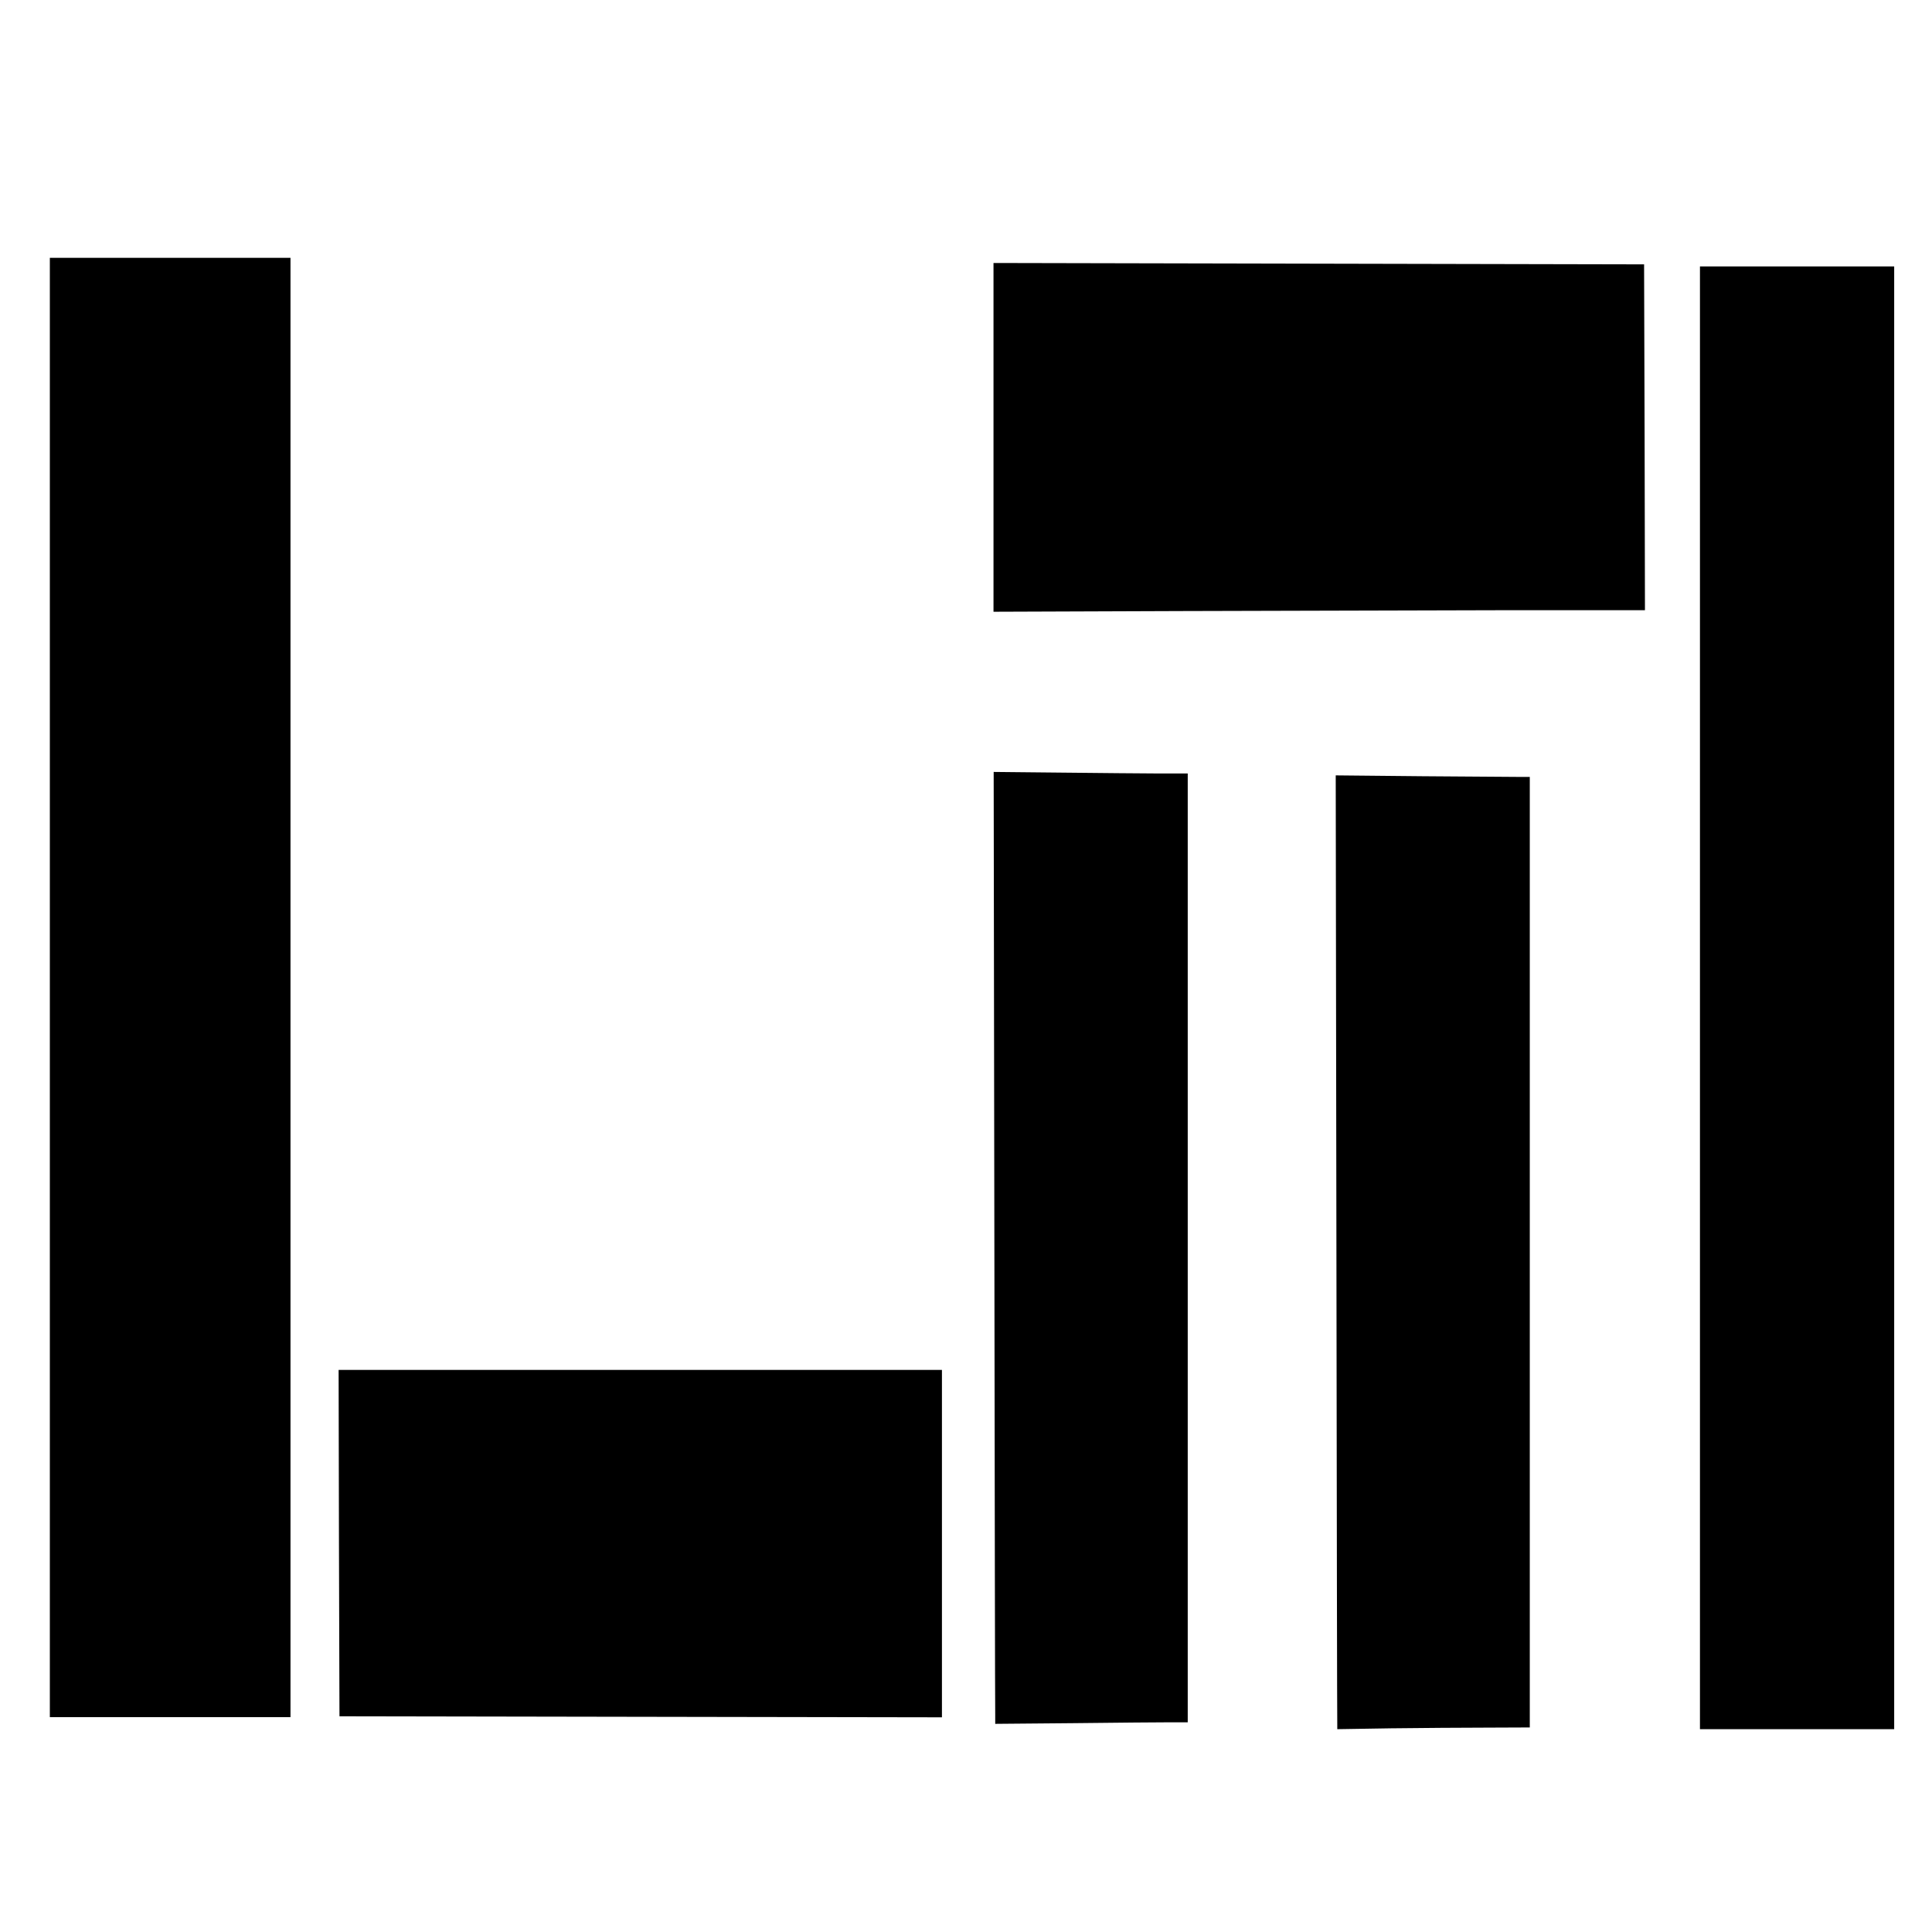 <?xml version="1.0" standalone="no"?>
<!DOCTYPE svg PUBLIC "-//W3C//DTD SVG 20010904//EN"
 "http://www.w3.org/TR/2001/REC-SVG-20010904/DTD/svg10.dtd">
<svg version="1.0" xmlns="http://www.w3.org/2000/svg"
 width="1124pt" height="1124pt" viewBox="0 0 1124 1124"
 preserveAspectRatio="xMidYMid meet">
<g transform="translate(0,1124) scale(0.1,-0.1)"
fill="#000000" stroke="none">
<path d="M290 5495 l0 -4245 700 0 700 0 0 4245 0 4245 -700 0 -700 0 0 -4245z"/>
<path d="M5780 8695 l0 -1014 1098 4 c603 2 1456 4 1895 5 l797 0 -2 1006 -3
1006 -1892 4 -1893 4 0 -1015z"/>
<path d="M9890 5435 l0 -4255 565 0 565 0 0 4255 0 4255 -565 0 -565 0 0
-4255z"/>
<path d="M5785 4032 c2 -1494 4 -2740 5 -2769 l0 -52 458 4 c251 3 503 5 560
5 l102 0 0 2760 0 2760 -167 0 c-93 0 -347 3 -565 5 l-397 4 4 -2717z"/>
<path d="M7775 3977 c2 -1514 4 -2762 5 -2774 l0 -23 313 5 c171 2 423 4 560
4 l247 1 0 2765 0 2765 -57 0 c-32 0 -286 2 -565 4 l-507 5 4 -2752z"/>
<path d="M1972 2263 l3 -1008 1753 -3 1752 -3 0 1010 0 1011 -1755 0 -1755 0
2 -1007z"/>
</g>
</svg>
